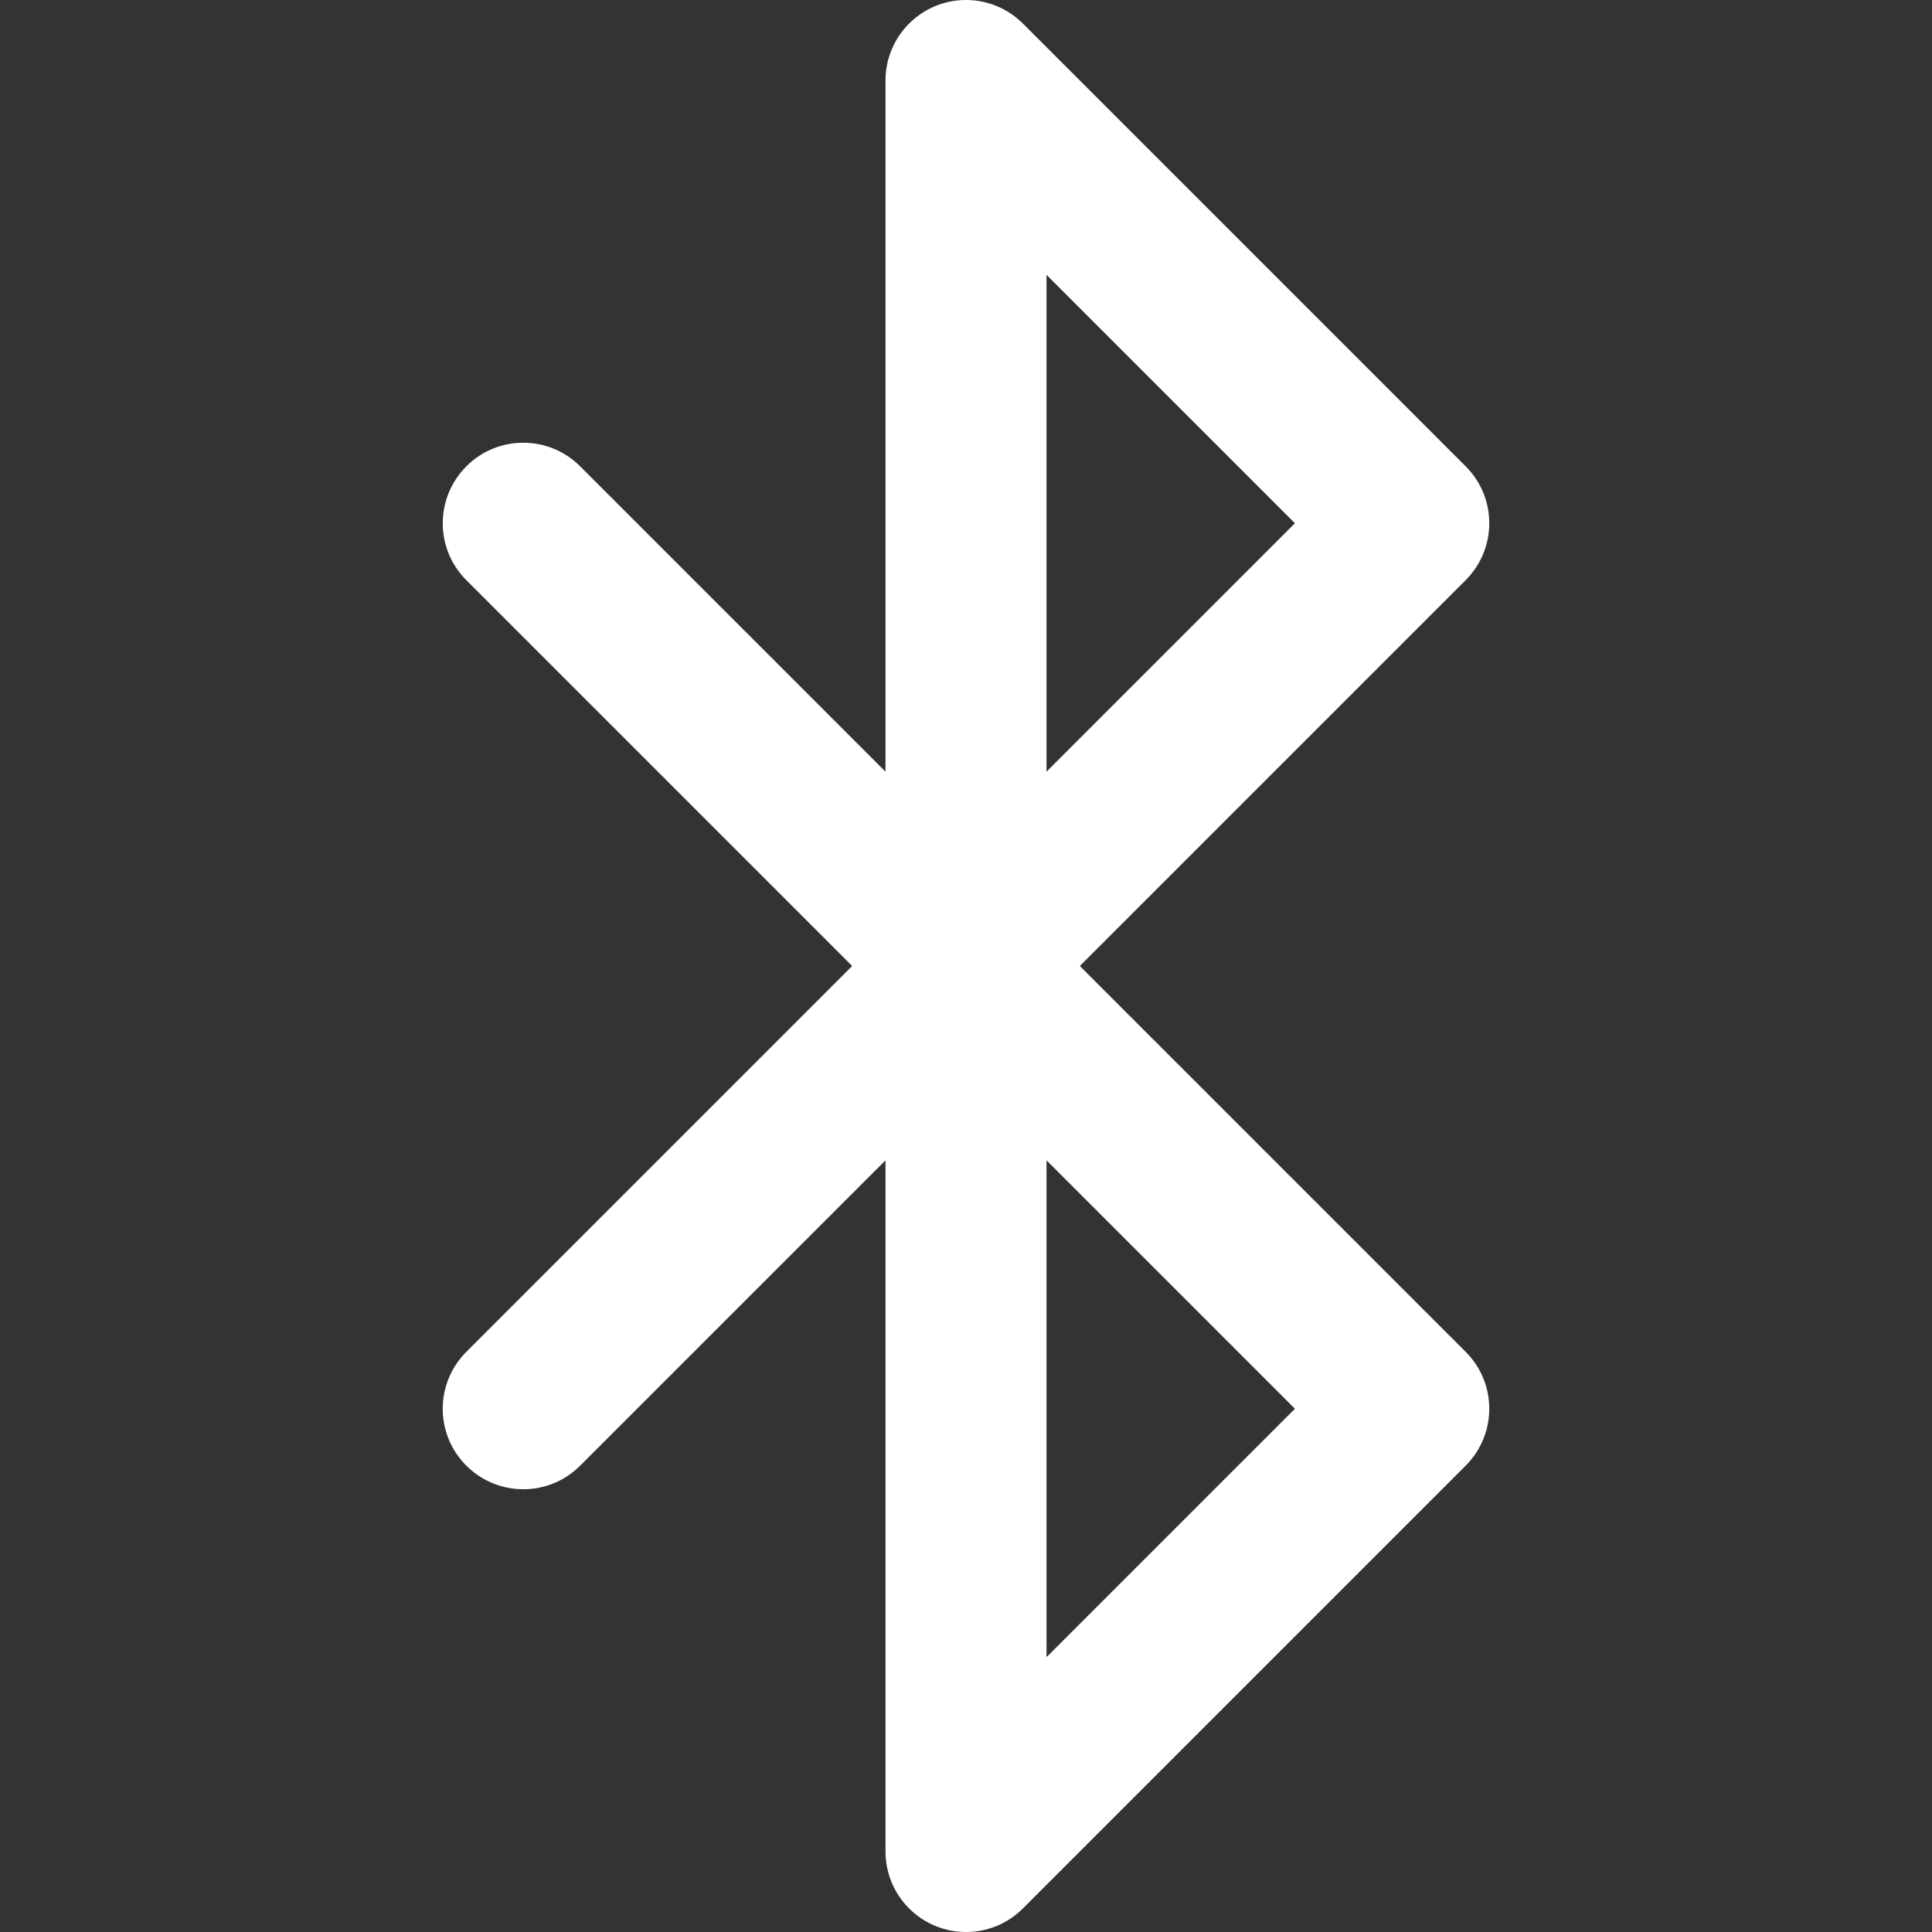<!-- Generated by IcoMoon.io -->
<svg version="1.1" xmlns="http://www.w3.org/2000/svg" width="24" height="24" viewBox="0 0 24 24">
<rect x="0" y="0" width="24" height="24" fill="#333333" stroke="none"/>
<title>bluetooth</title>
<path fill="#fff" d="M13 9.586v-6.172l3.086 3.086zM13 14.414l3.086 3.086-3.086 3.086zM5.793 7.207l4.793 4.793-4.793 4.793c-0.391 0.391-0.391 1.024 0 1.414s1.024 0.391 1.414 0l3.793-3.793v8.586c0 0.256 0.098 0.512 0.293 0.707 0.391 0.391 1.024 0.391 1.414 0l5.5-5.5c0.391-0.391 0.391-1.024 0-1.414l-4.793-4.793 4.793-4.793c0.391-0.391 0.391-1.024 0-1.414l-5.5-5.5c-0.181-0.181-0.431-0.293-0.707-0.293-0.552 0-1 0.448-1 1v8.586l-3.793-3.793c-0.391-0.391-1.024-0.391-1.414 0s-0.391 1.024 0 1.414z"></path>
</svg>
